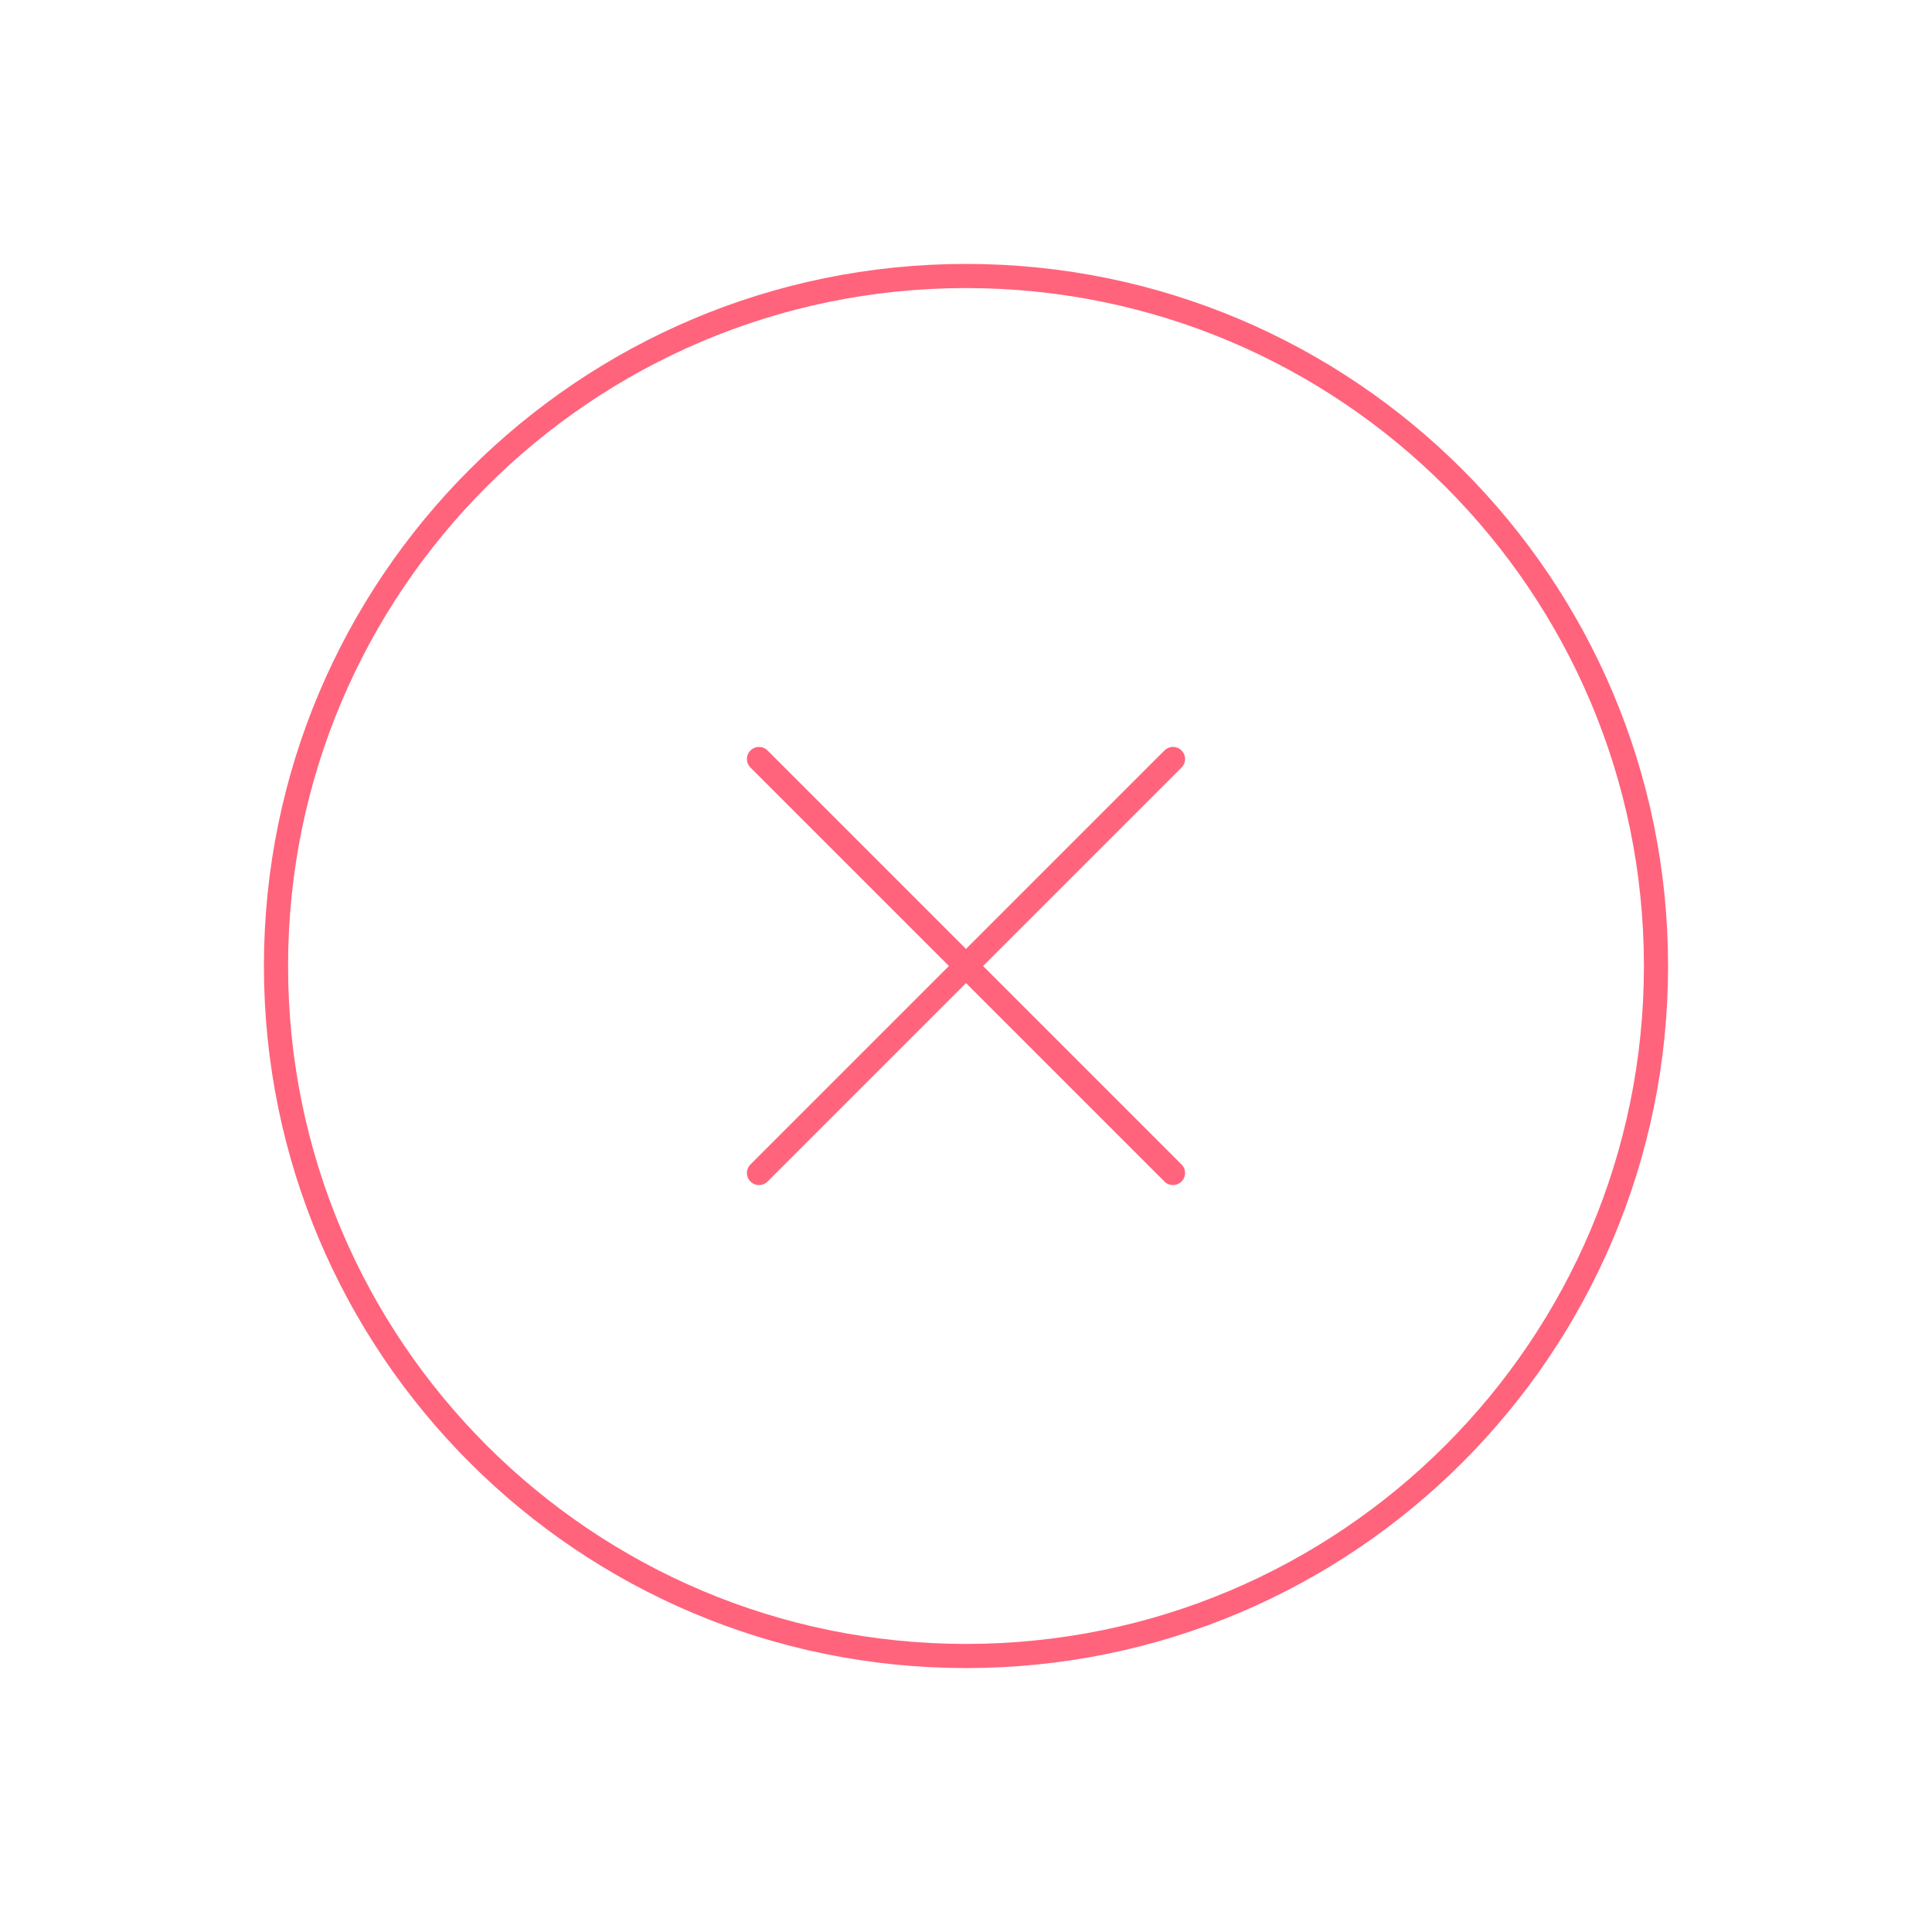 <svg width="160" height="160" viewBox="0 0 160 160" fill="none" xmlns="http://www.w3.org/2000/svg">
<path d="M97.143 62.857L62.857 97.143M62.857 62.857L97.143 97.143M137.143 80C137.143 111.559 111.559 137.143 80 137.143C48.441 137.143 22.857 111.559 22.857 80C22.857 48.441 48.441 22.857 80 22.857C111.559 22.857 137.143 48.441 137.143 80Z" stroke="#FF647C" stroke-width="2" stroke-linecap="round" stroke-linejoin="round"/>
</svg>
